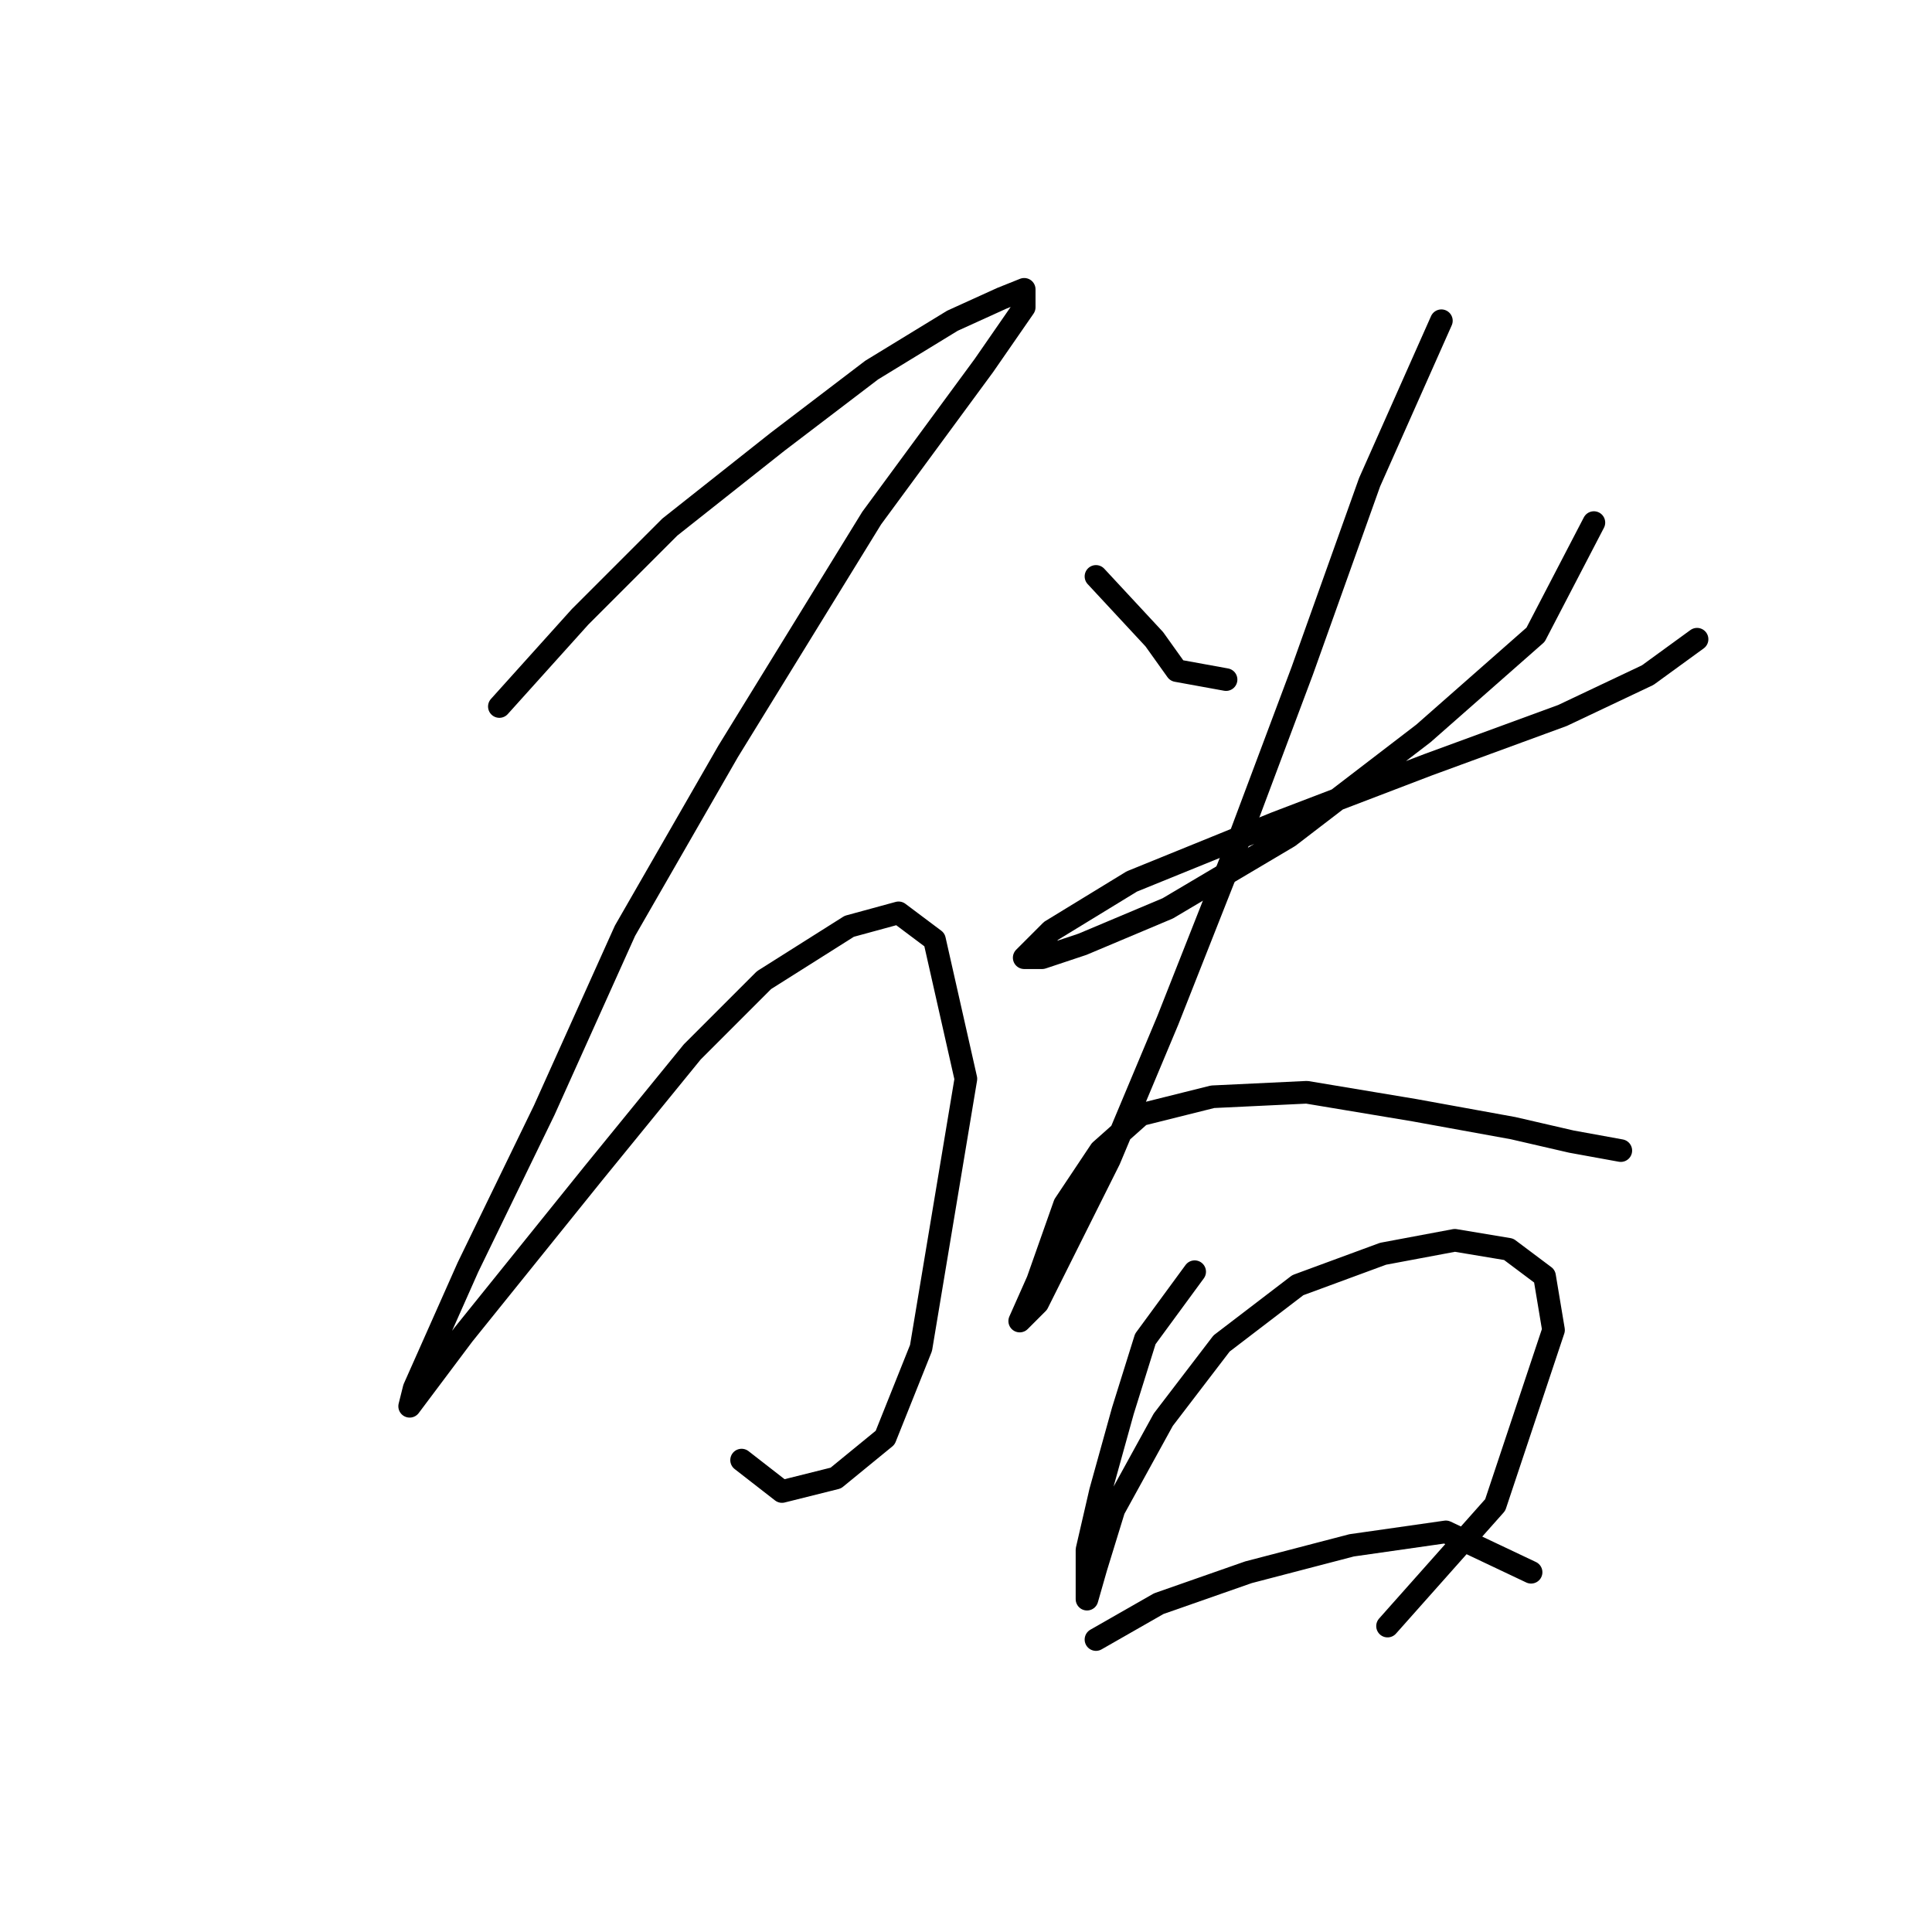 <?xml version="1.0" standalone="no"?>
    <svg width="256" height="256" xmlns="http://www.w3.org/2000/svg" version="1.1">
    <polyline stroke="black" stroke-width="3" stroke-linecap="round" fill="transparent" stroke-linejoin="round" points="66.169 93.615 76.868 81.728 88.756 69.84 103.021 58.547 115.503 49.037 126.202 42.499 132.74 39.527 135.712 38.338 135.712 40.716 130.363 48.443 115.503 68.651 96.483 99.559 82.812 123.335 72.113 147.11 62.009 167.913 57.254 178.612 54.876 183.961 54.282 186.339 56.065 183.961 61.414 176.829 78.651 155.431 91.728 139.383 101.238 129.873 112.531 122.74 119.069 120.957 123.824 124.523 127.985 142.949 122.041 178.612 117.286 190.5 110.748 195.849 103.615 197.632 98.266 193.471 98.266 193.471 " />
        <polyline stroke="black" stroke-width="3" stroke-linecap="round" fill="transparent" stroke-linejoin="round" points="145.222 76.378 152.949 84.7 155.921 88.86 162.459 90.049 162.459 90.049 " />
        <polyline stroke="black" stroke-width="3" stroke-linecap="round" fill="transparent" stroke-linejoin="round" points="211.198 69.246 203.471 84.105 188.612 97.182 170.781 110.853 154.732 120.363 143.439 125.118 138.09 126.901 135.712 126.901 139.278 123.335 149.977 116.796 168.997 109.069 189.206 101.342 207.038 94.804 218.331 89.455 224.869 84.7 224.869 84.7 " />
        <polyline stroke="black" stroke-width="3" stroke-linecap="round" fill="transparent" stroke-linejoin="round" points="190.99 42.499 181.479 63.896 172.564 88.86 163.648 112.636 154.732 135.222 147.005 153.648 141.061 165.536 137.495 172.668 135.118 175.046 137.495 169.696 141.061 159.592 145.817 152.459 151.166 147.704 160.676 145.327 173.158 144.732 187.423 147.11 200.5 149.487 208.227 151.27 214.765 152.459 214.765 152.459 " />
        <polyline stroke="black" stroke-width="3" stroke-linecap="round" fill="transparent" stroke-linejoin="round" points="158.299 168.507 151.76 177.423 148.788 186.933 145.817 197.632 144.033 205.359 144.033 210.709 144.033 211.897 145.222 207.737 147.6 200.01 154.138 188.122 161.865 178.018 171.969 170.291 183.263 166.13 192.773 164.347 199.905 165.536 204.66 169.102 205.849 176.234 198.122 199.415 183.857 215.464 183.857 215.464 " />
        <polyline stroke="black" stroke-width="3" stroke-linecap="round" fill="transparent" stroke-linejoin="round" points="145.222 217.247 153.543 212.492 165.431 208.331 179.102 204.765 191.584 202.982 202.877 208.331 202.877 208.331 " />
        </svg>